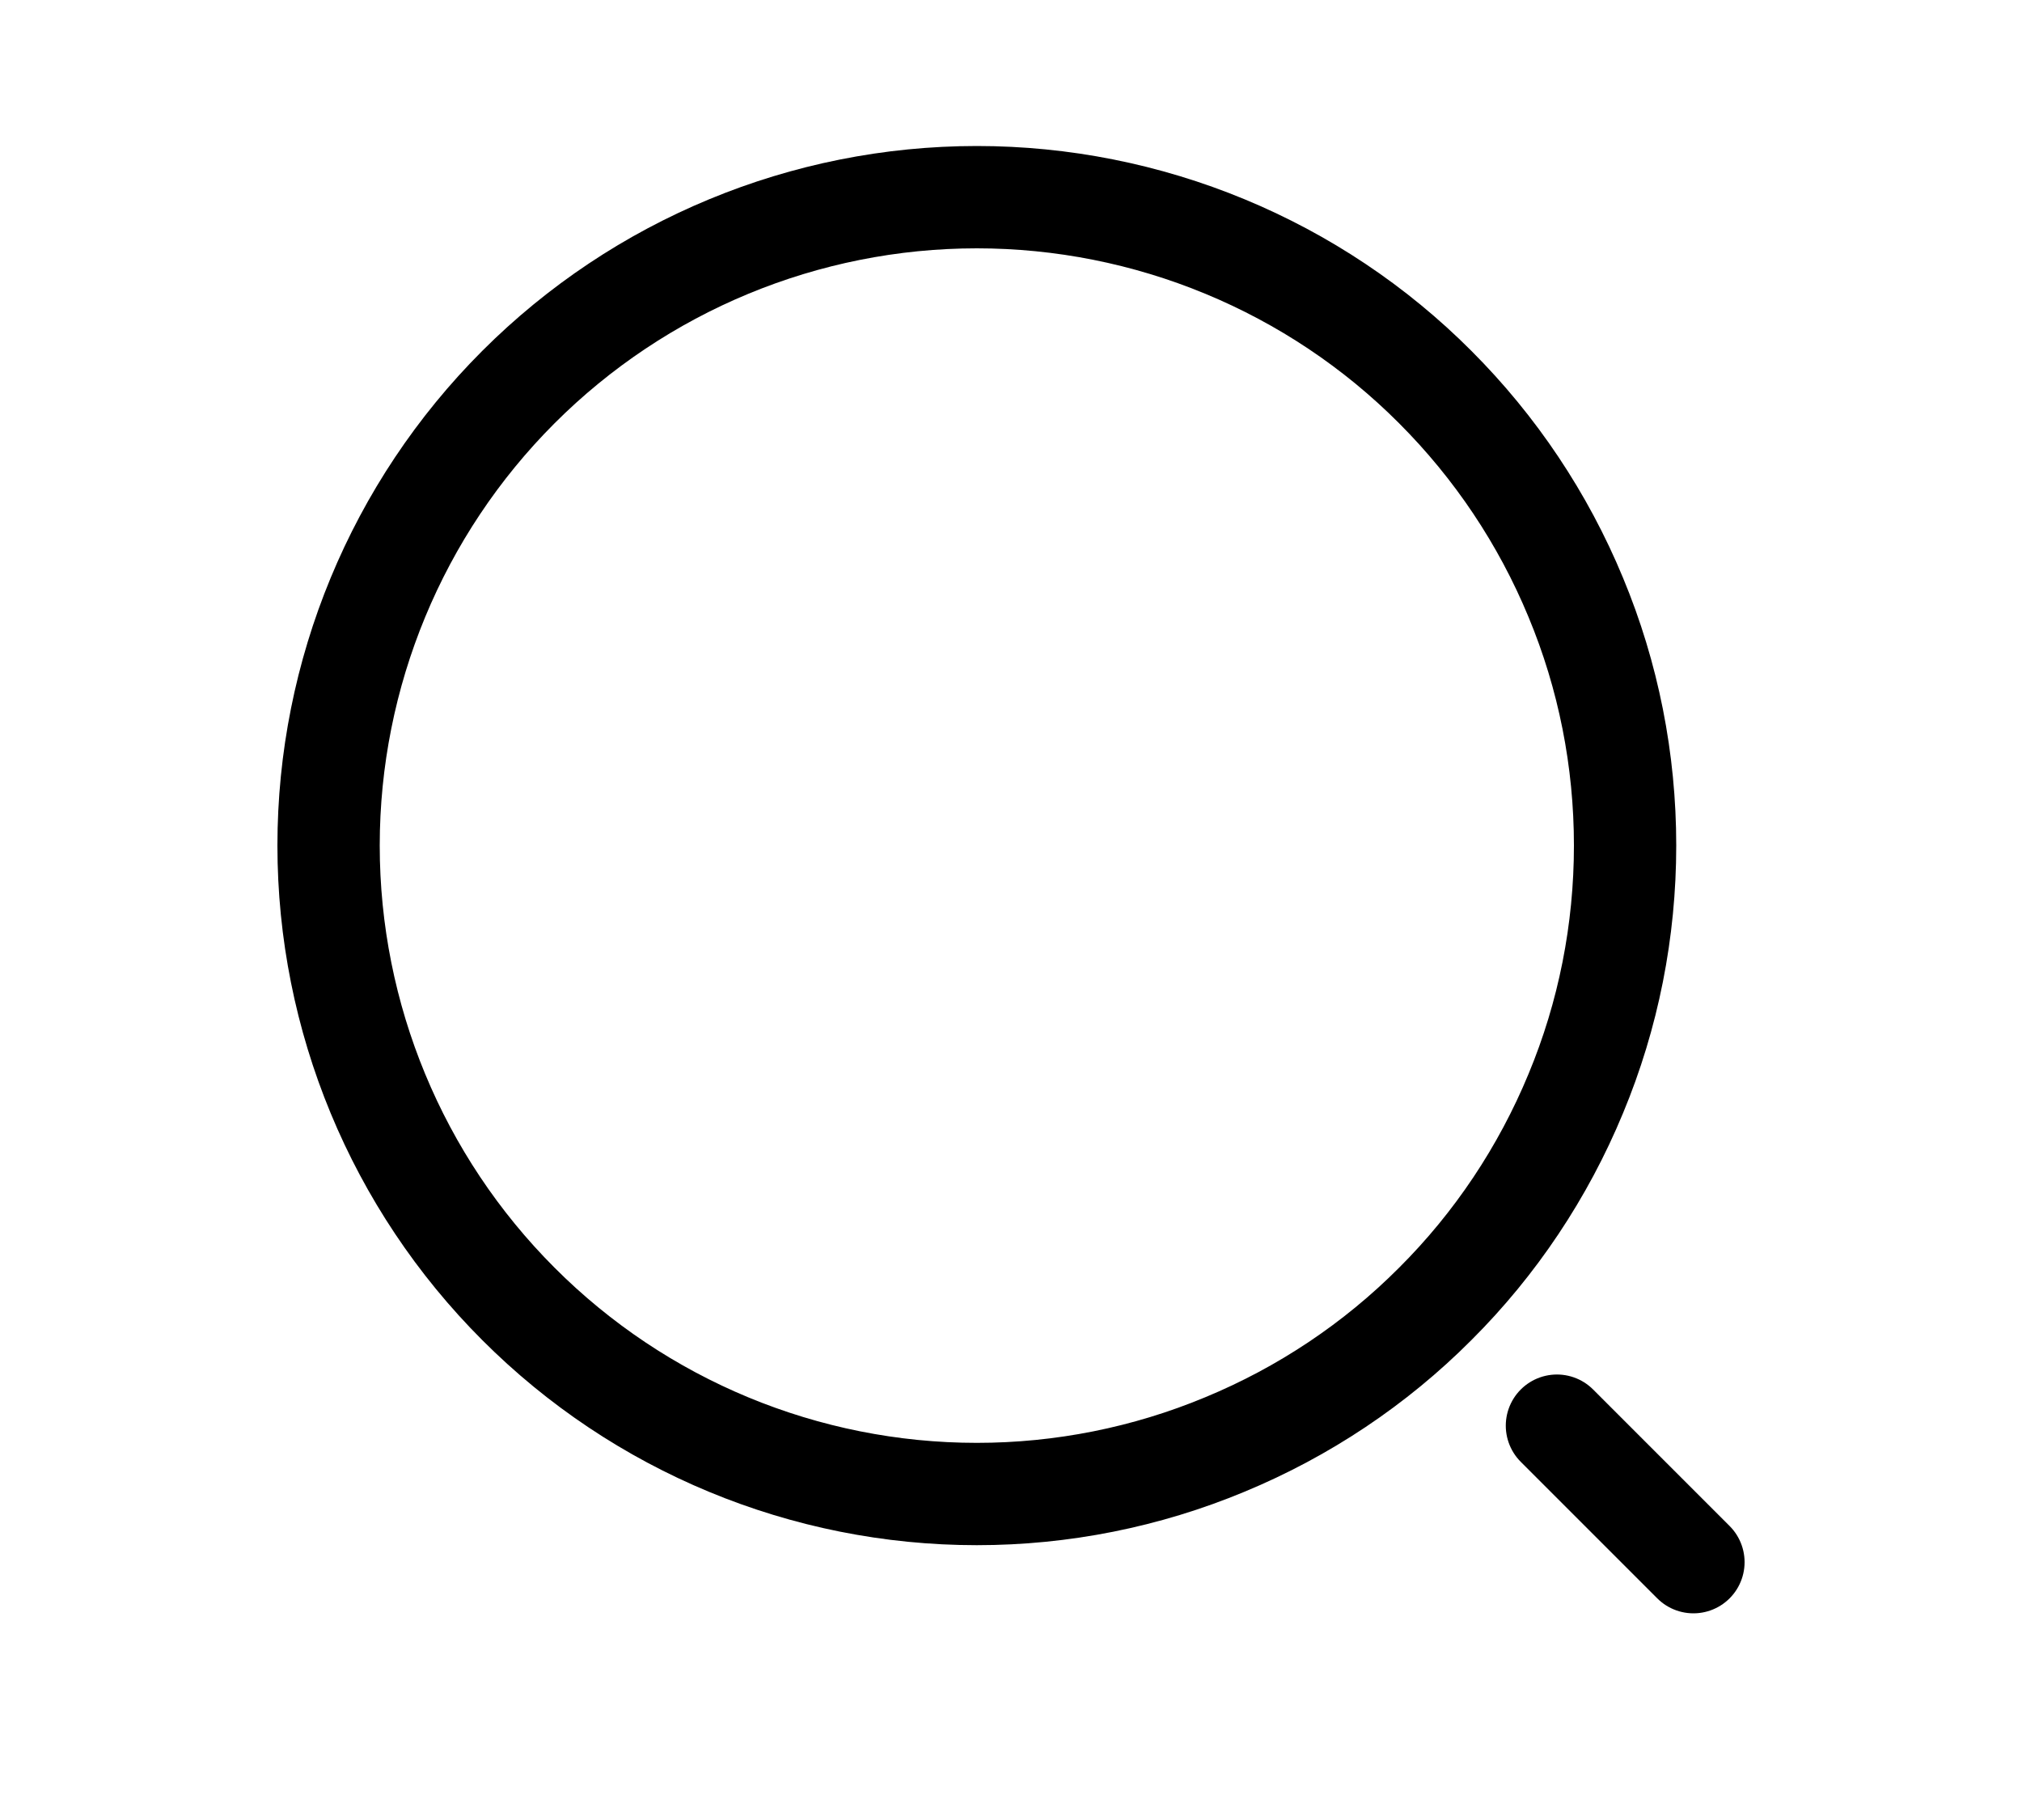 <svg width="10" height="9" viewBox="0 0 10 9" fill="none" xmlns="http://www.w3.org/2000/svg">
<g clip-path="url(#clip0_65_376)">
<path d="M8.375 7.725L7.7 7.05M4.831 7.388C5.252 7.388 5.669 7.305 6.058 7.143C6.447 6.982 6.801 6.746 7.098 6.448C7.396 6.151 7.632 5.797 7.793 5.408C7.955 5.019 8.037 4.602 8.037 4.181C8.037 3.76 7.955 3.343 7.793 2.954C7.632 2.565 7.396 2.212 7.098 1.914C6.801 1.616 6.447 1.38 6.058 1.219C5.669 1.058 5.252 0.975 4.831 0.975C3.981 0.975 3.165 1.313 2.564 1.914C1.963 2.515 1.625 3.331 1.625 4.181C1.625 5.032 1.963 5.847 2.564 6.448C3.165 7.05 3.981 7.388 4.831 7.388V7.388Z" stroke="black" stroke-width="0.506" stroke-linecap="round" stroke-linejoin="round"/>
</g>
<defs>
<clipPath id="clip0_65_376">
<rect width="8.1" height="8.1" fill="white" transform="translate(0.95 0.3)"/>
</clipPath>
</defs>
</svg>
